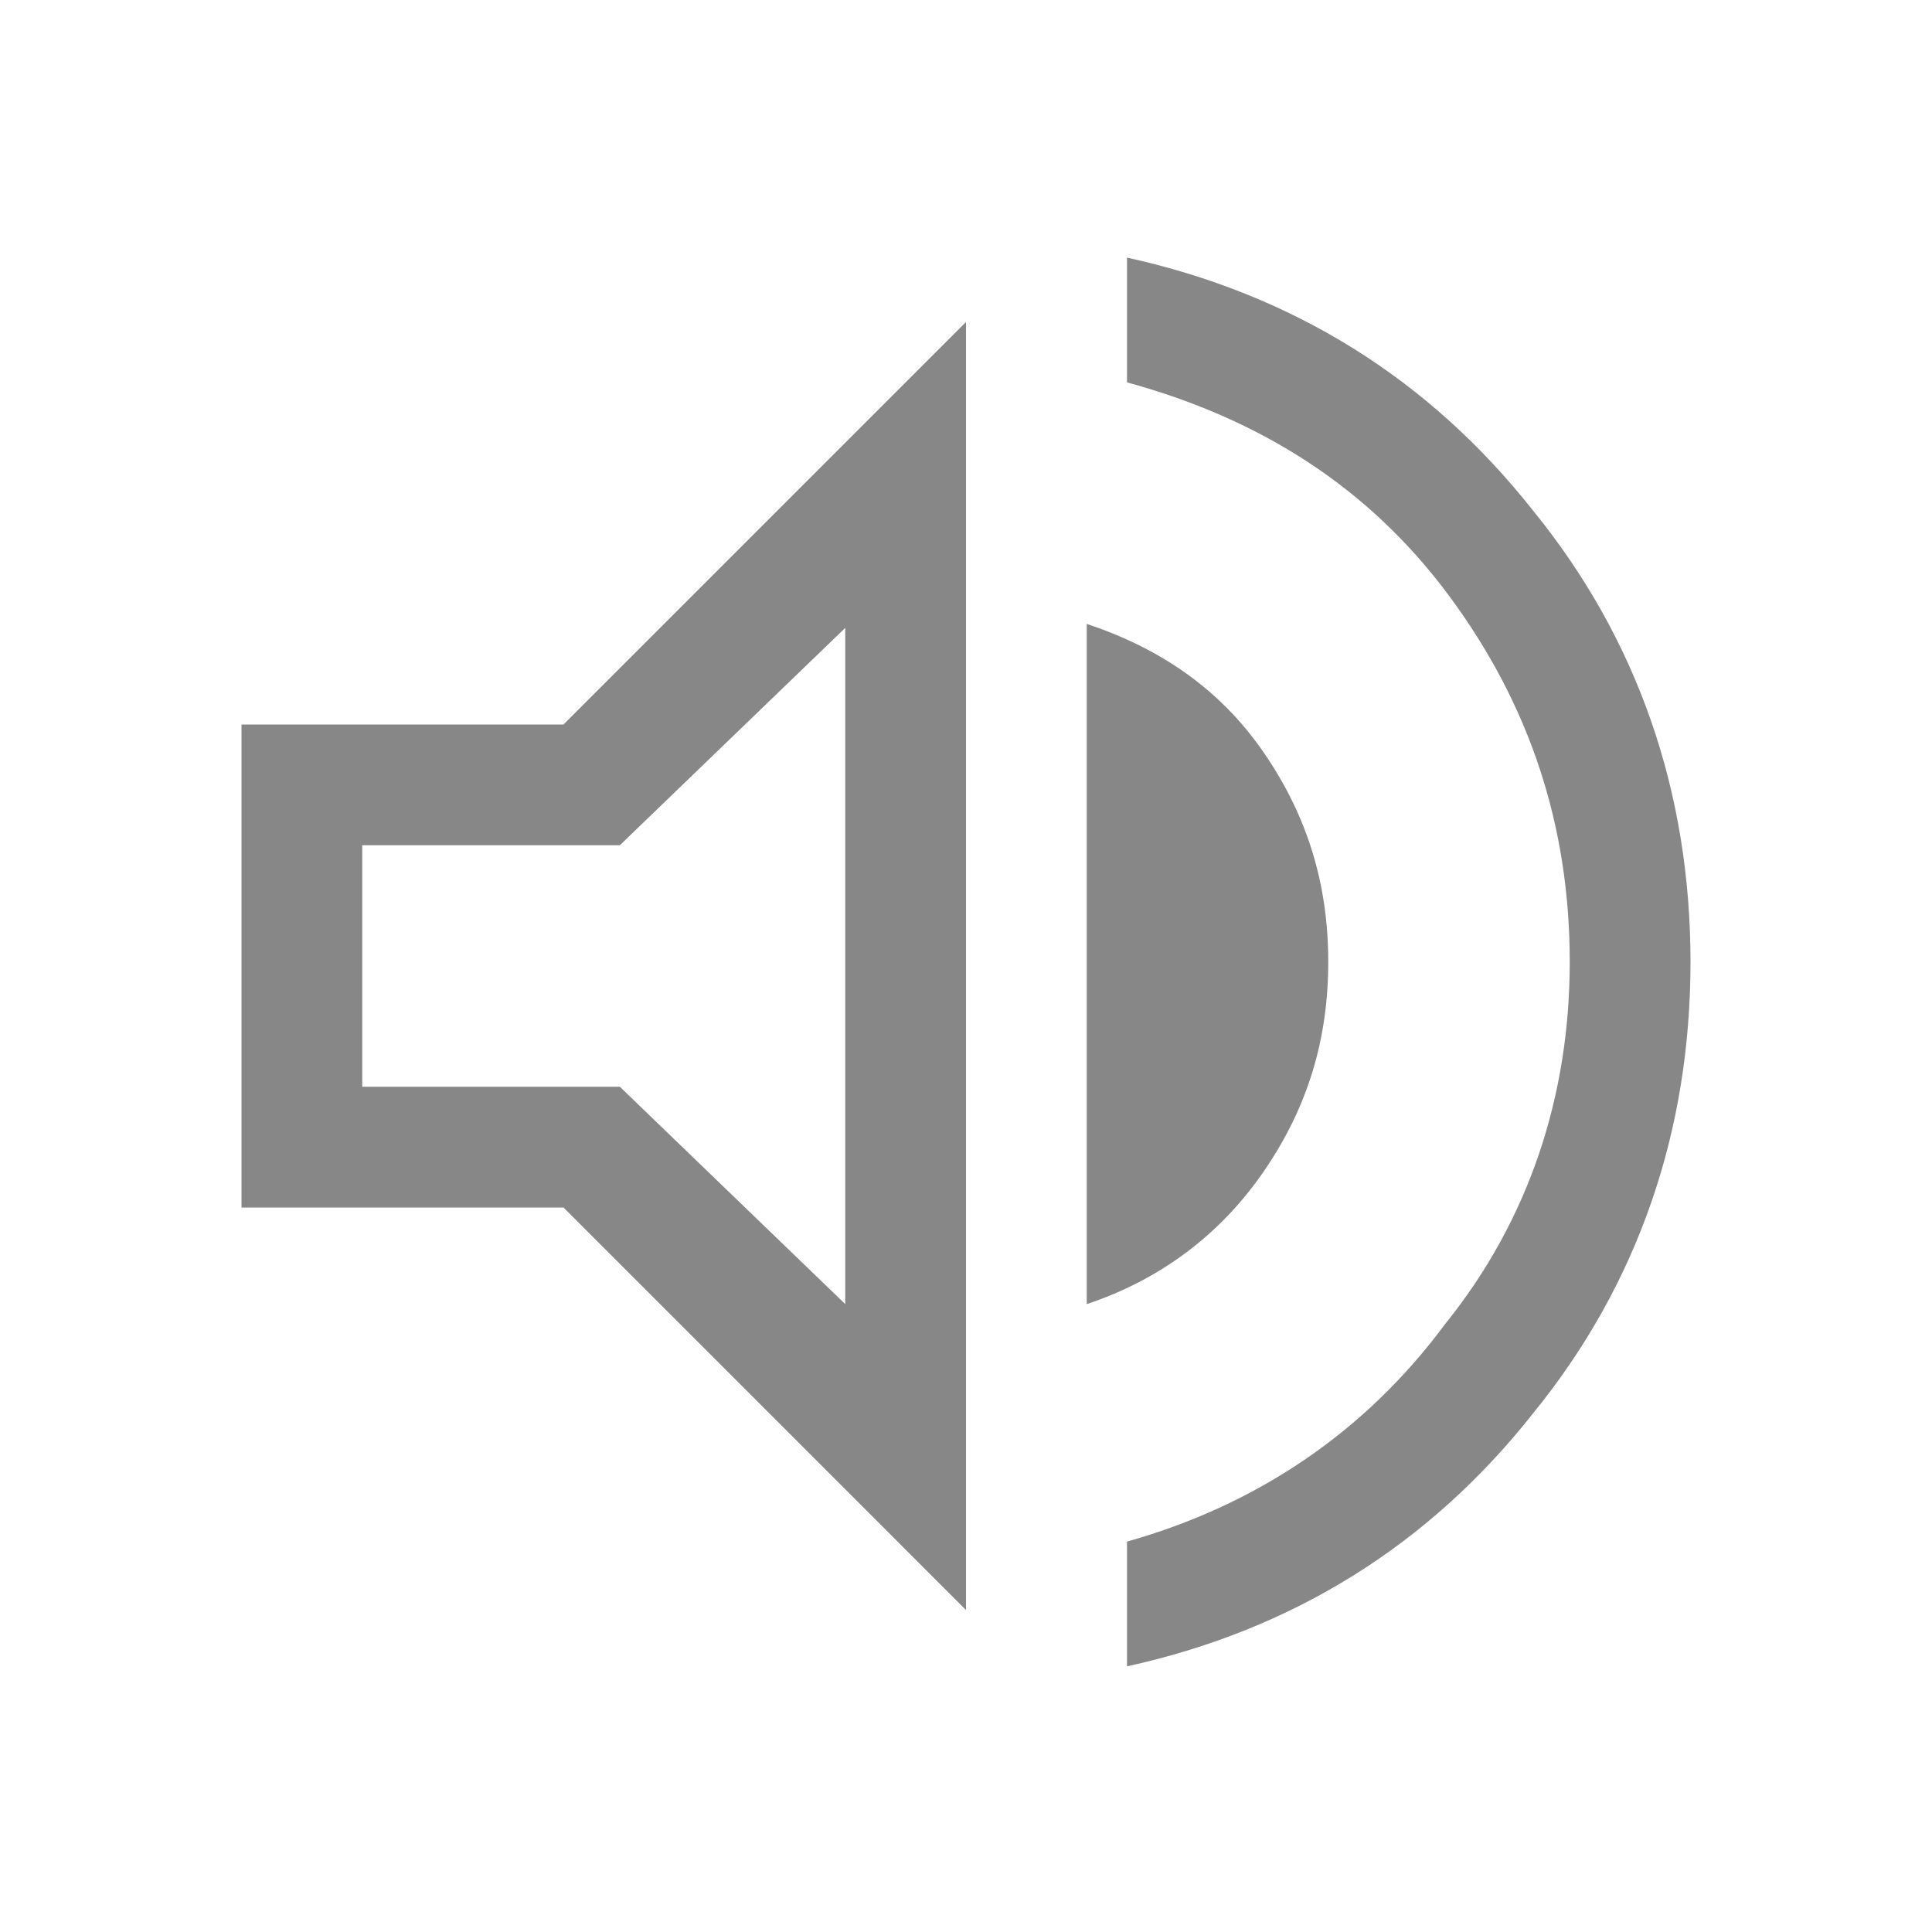 <?xml version="1.0" encoding="utf-8"?>
<!-- Generator: Adobe Illustrator 21.0.0, SVG Export Plug-In . SVG Version: 6.00 Build 0)  -->
<svg version="1.1" id="图层_1" xmlns="http://www.w3.org/2000/svg" xmlns:xlink="http://www.w3.org/1999/xlink" x="0px" y="0px"
	 viewBox="0 0 48 48" style="enable-background:new 0 0 48 48;" xml:space="preserve">
<style type="text/css">
	.st0{fill:#878788;}
</style>
<path class="st0" d="M28,41.4v-3.1c3.2-0.9,5.9-2.7,7.9-5.4c2.1-2.6,3.1-5.7,3.1-9c0-3.4-1-6.4-3-9.1s-4.7-4.4-8-5.3V6.4
	c4.1,0.9,7.5,3,10.1,6.3c2.6,3.2,3.9,7,3.9,11.2s-1.3,8-3.9,11.2C35.5,38.4,32.1,40.5,28,41.4z M6,30V18h8L24,8v32L14,30H6z
	 M27,32.4V15.5c1.8,0.6,3.3,1.6,4.4,3.2c1.1,1.6,1.6,3.3,1.6,5.2c0,1.9-0.5,3.6-1.6,5.2S28.8,31.8,27,32.4z M21,15.6L15.4,21H9v6
	h6.4l5.6,5.4V15.6z"/>
</svg>
